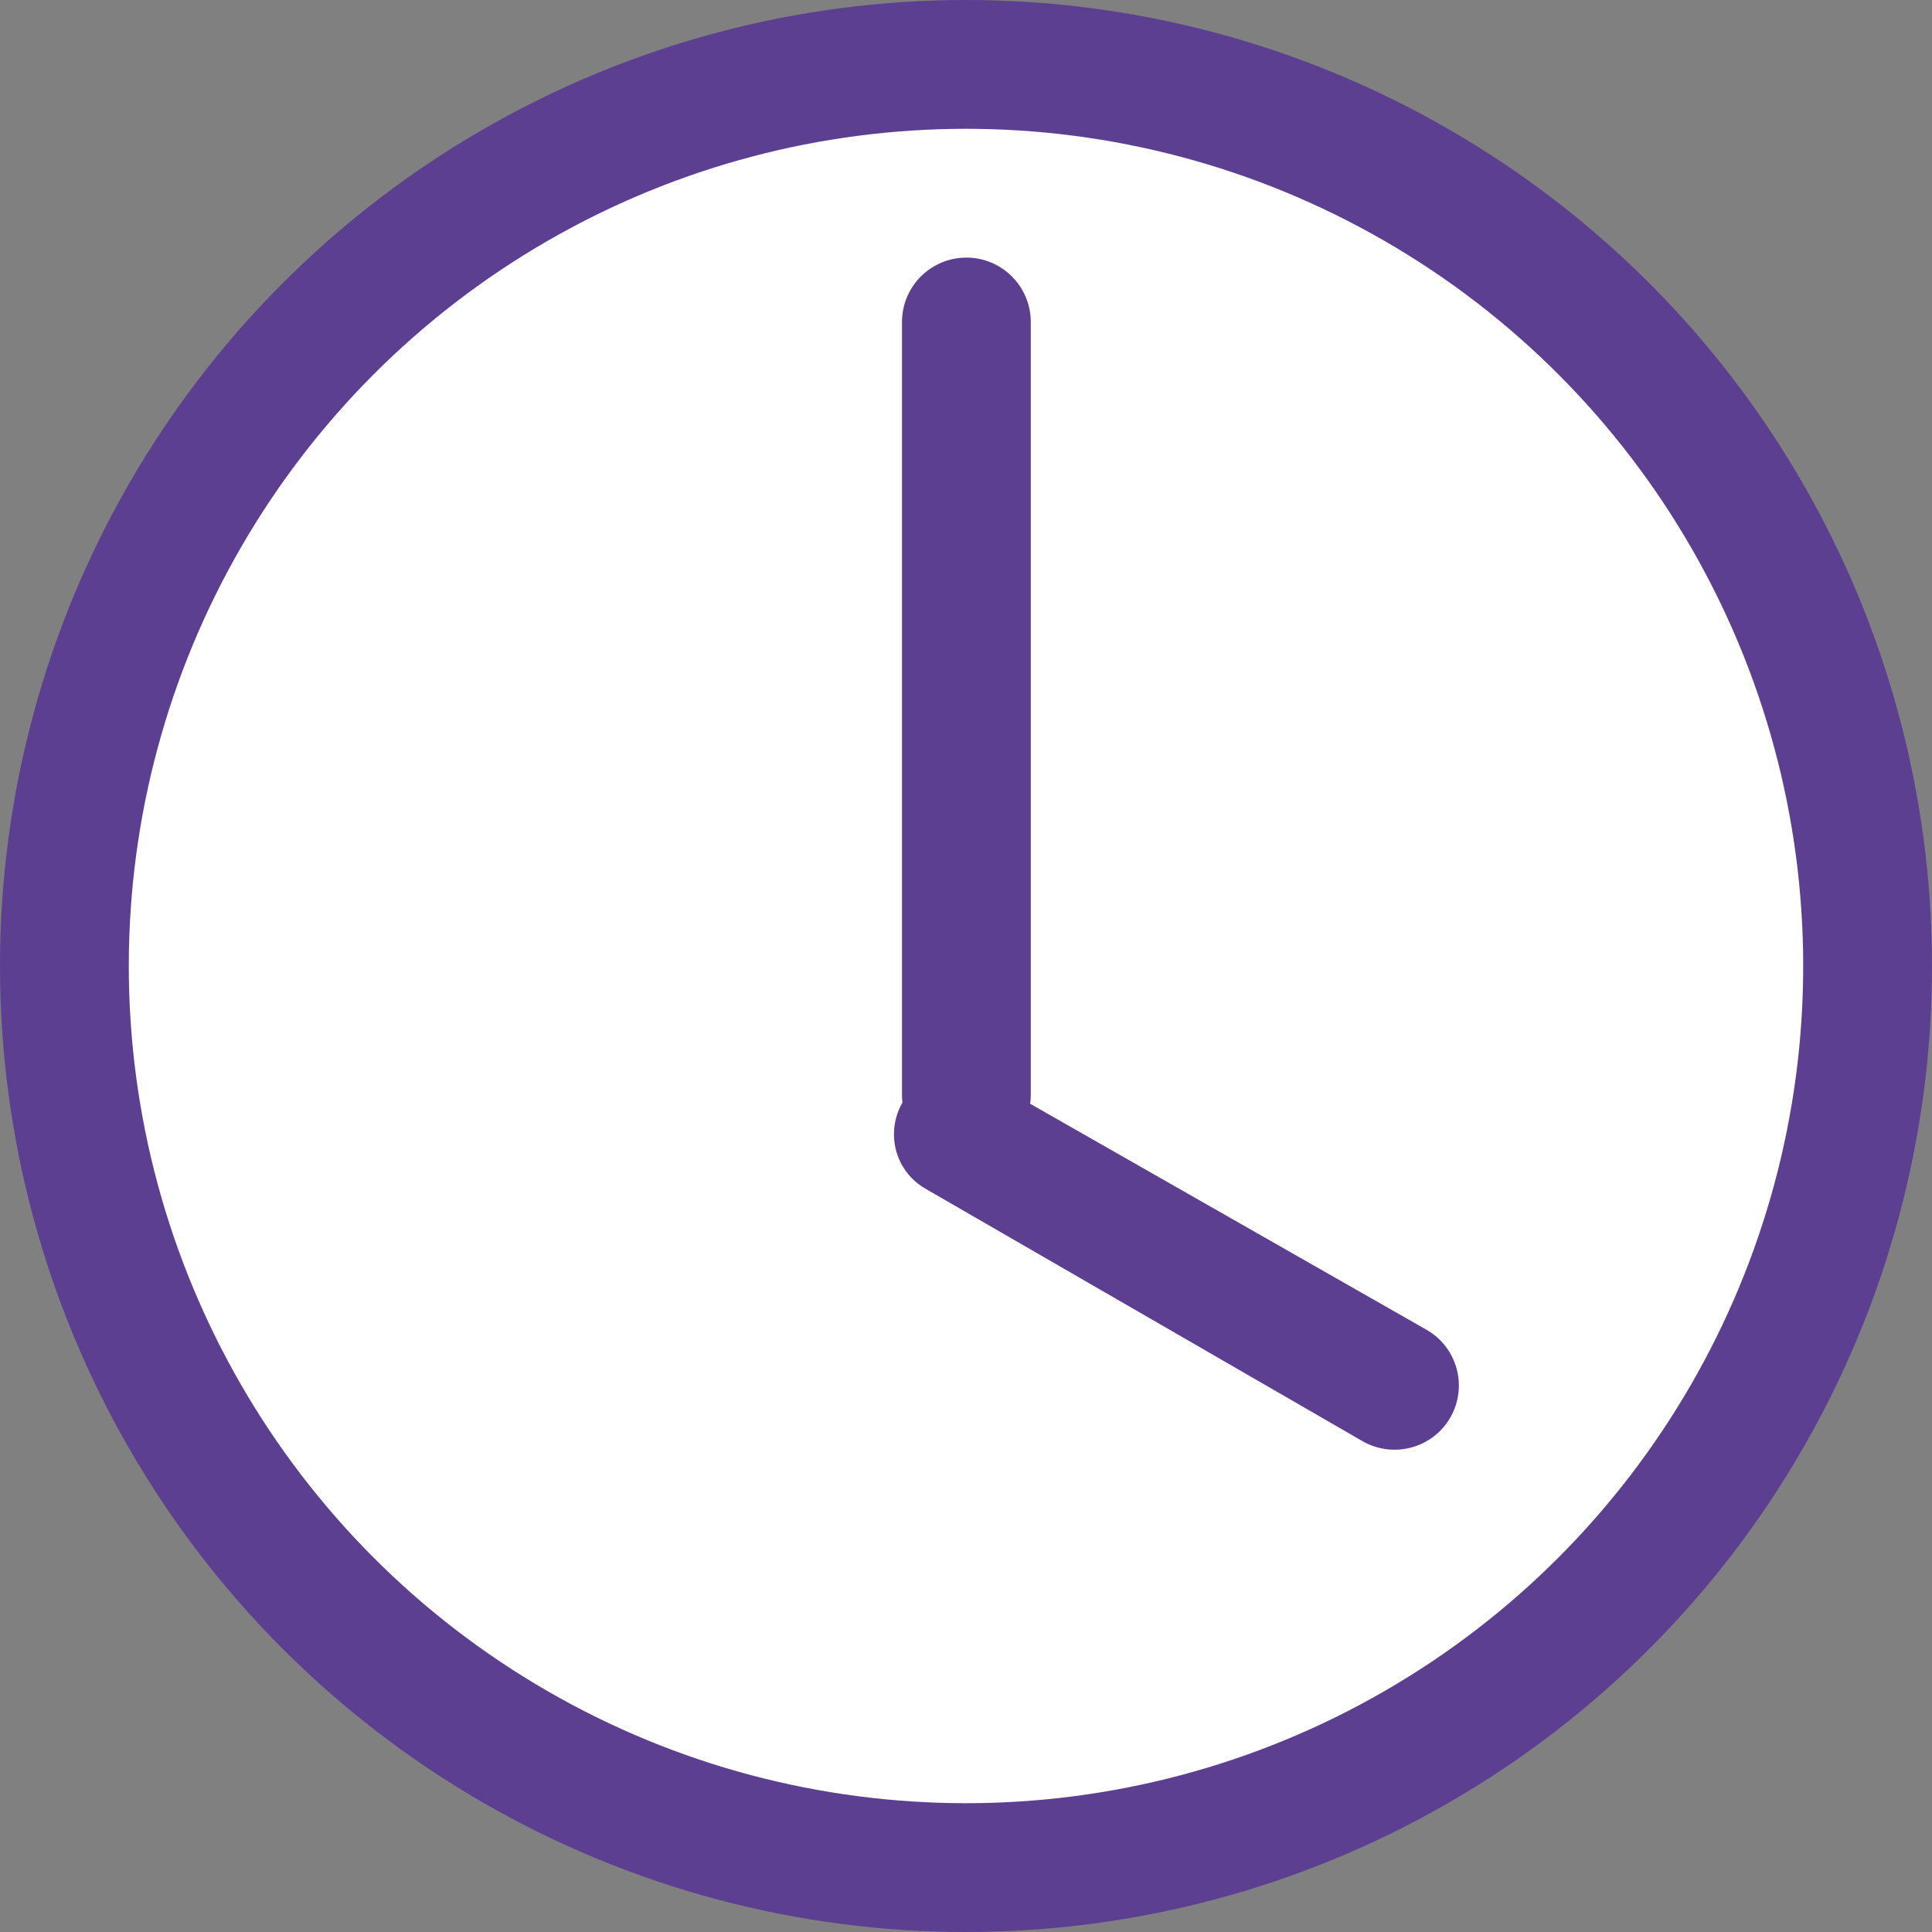 <svg width="15" height="15" viewBox="0 0 15 15" fill="none" xmlns="http://www.w3.org/2000/svg">
<rect x="0" y="0" width="15" height="15" fill="#808080" stroke="none"/>
<circle cx="7.5" cy="7.5" r="7" fill="white" stroke="#5D3F92"/>
<path fill-rule="evenodd" clip-rule="evenodd" d="M7.503 9C7.227 9 7.003 8.776 7.003 8.5L7.003 2.5C7.003 2.224 7.227 2 7.503 2C7.779 2 8.003 2.224 8.003 2.5L8.003 8.5C8.003 8.776 7.779 9 7.503 9Z" fill="#5D3F92"/>
<path fill-rule="evenodd" clip-rule="evenodd" d="M6.942 8.77C6.969 8.413 7.359 8.205 7.671 8.383L11.075 10.324C11.315 10.461 11.398 10.767 11.26 11.006C11.122 11.245 10.817 11.326 10.578 11.189L7.185 9.229C7.022 9.136 6.928 8.957 6.942 8.77Z" fill="#5D3F92"/>
</svg>
